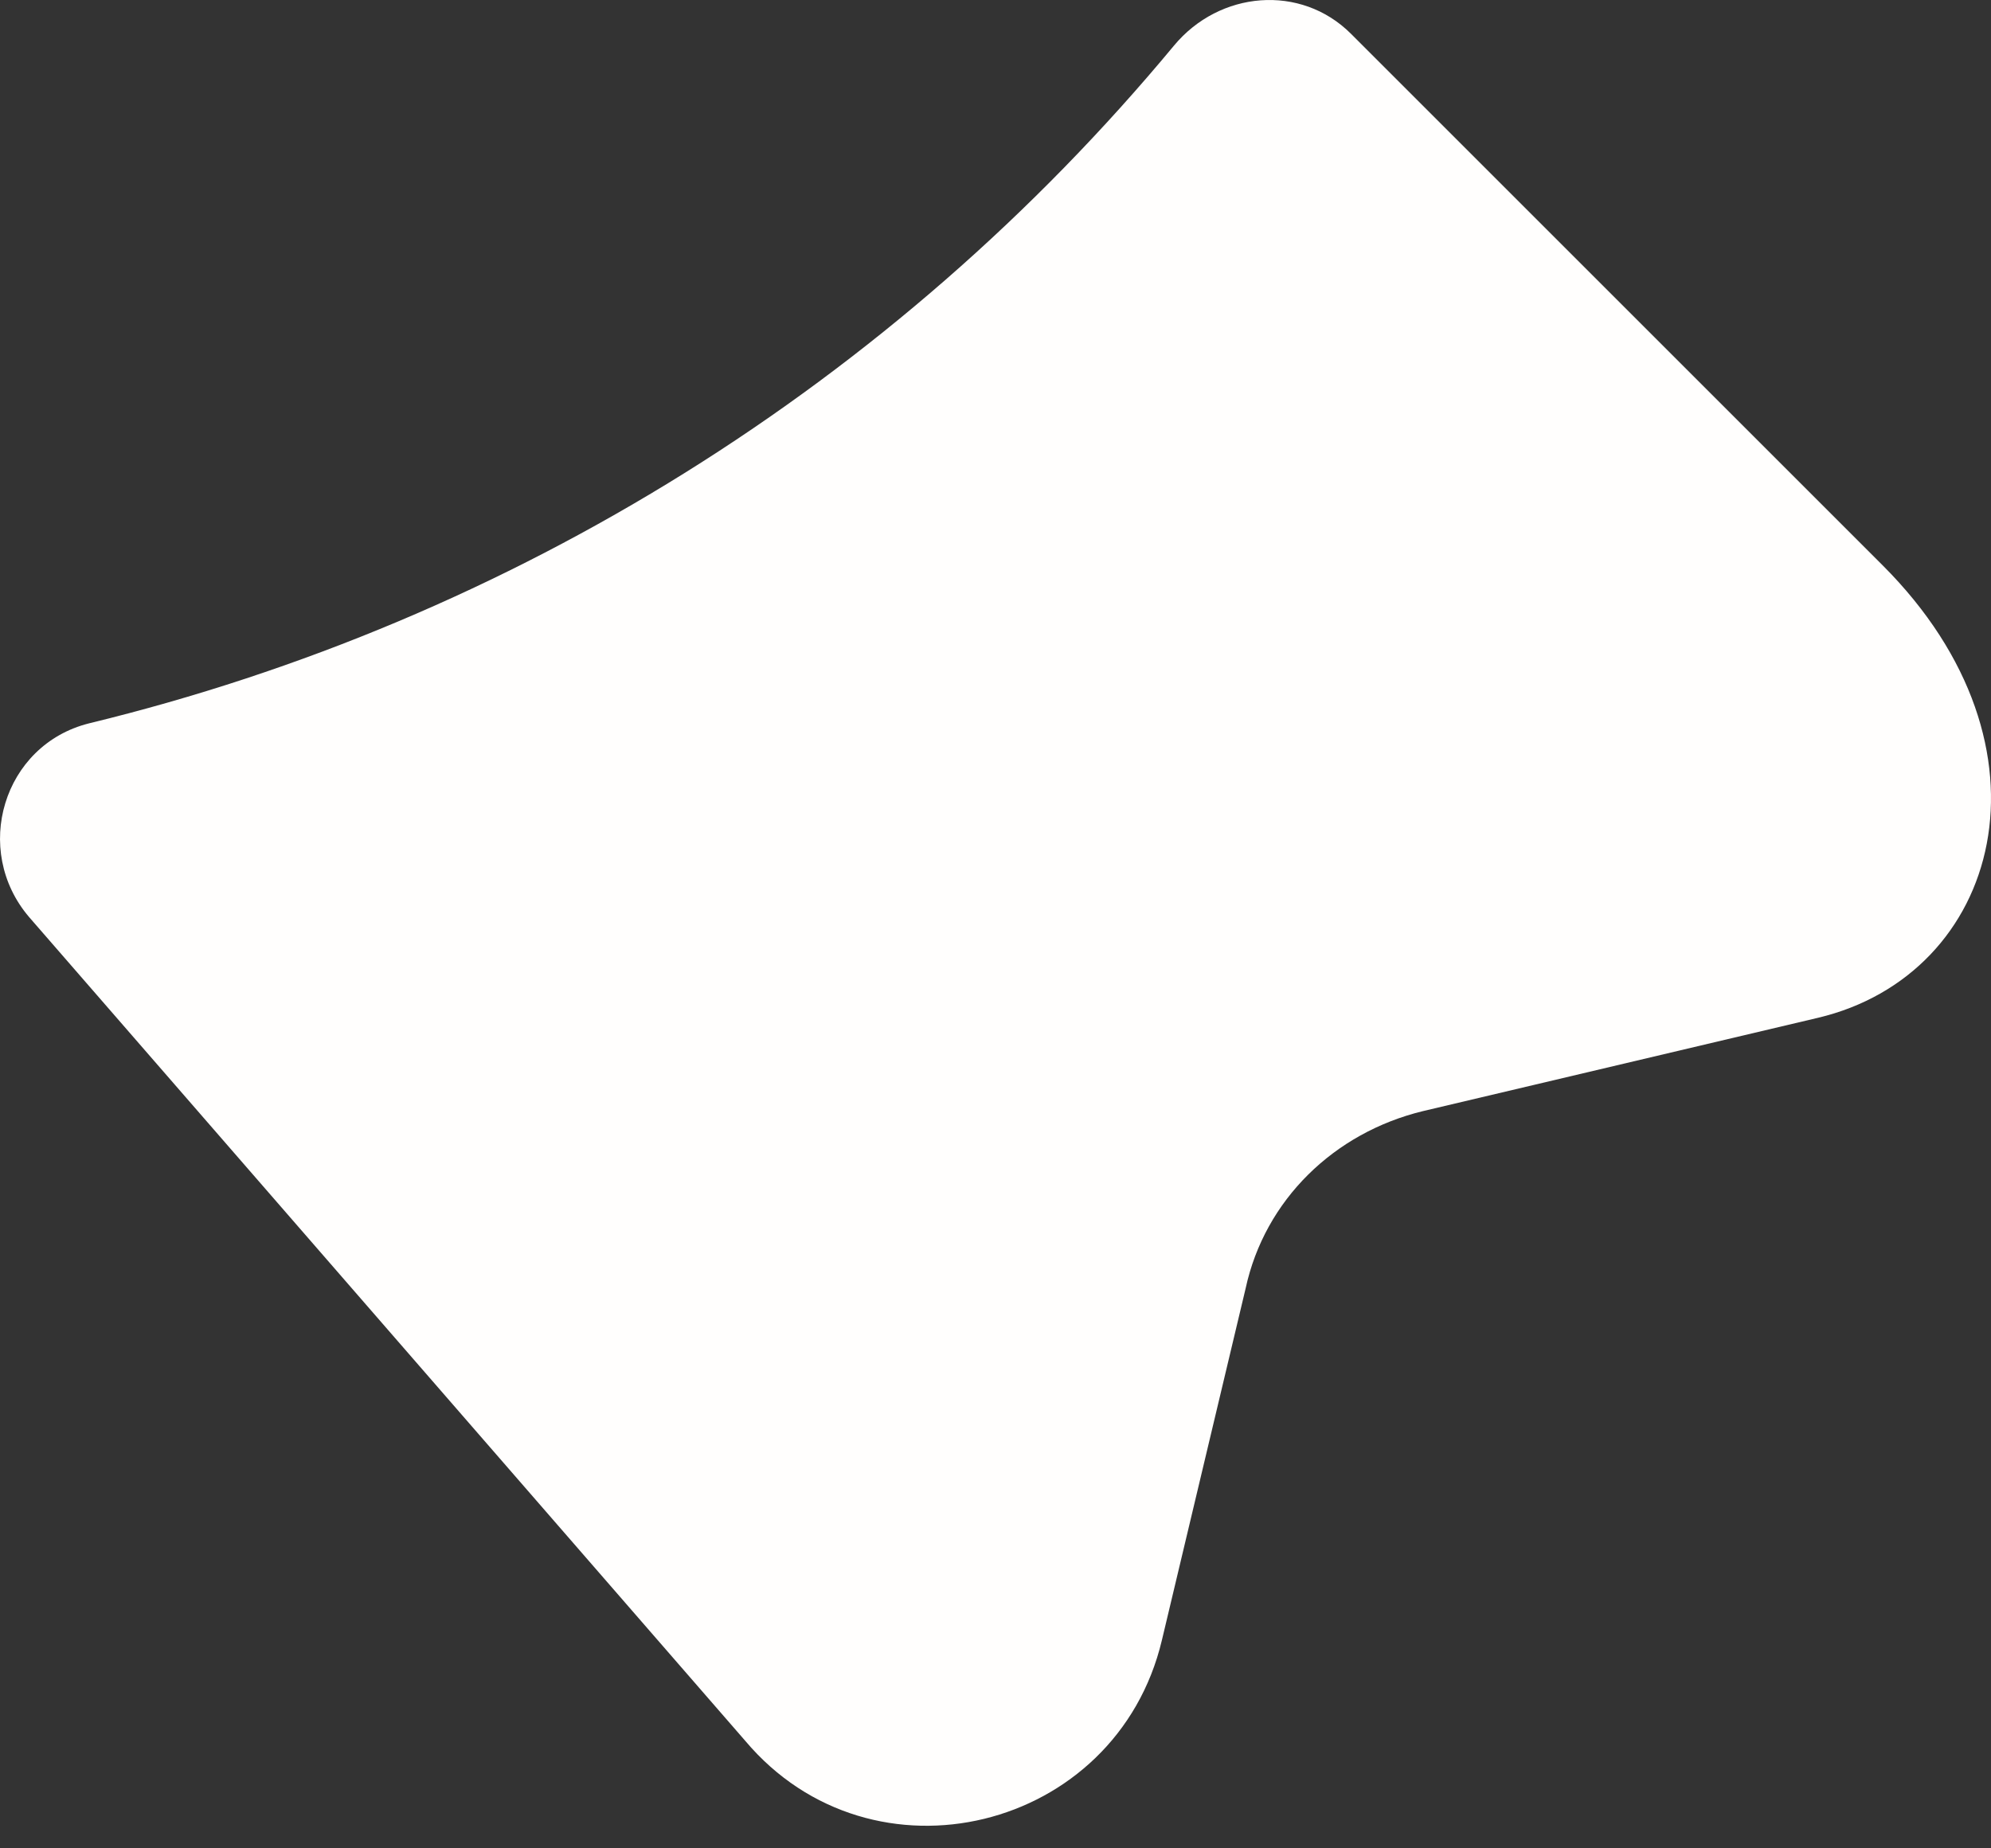 <svg width="28" height="26" viewBox="0 0 28 26" fill="none" xmlns="http://www.w3.org/2000/svg">
<rect x="0" y="0" width="28" height="26" fill="#333333" stroke="none"/>
<path d="M25.567 14.317L20.01 15.63C18.764 15.933 17.788 16.876 17.518 18.122L16.34 23.072C15.7 25.766 12.265 26.608 10.48 24.487L0.411 12.902C-0.397 11.959 0.041 10.478 1.253 10.175C7.213 8.727 12.568 5.393 16.508 0.644C17.148 -0.13 18.293 -0.231 19 0.476L26.476 7.952C29.035 10.511 28.126 13.71 25.567 14.317Z" fill="#FFFEFD"/>
</svg>
